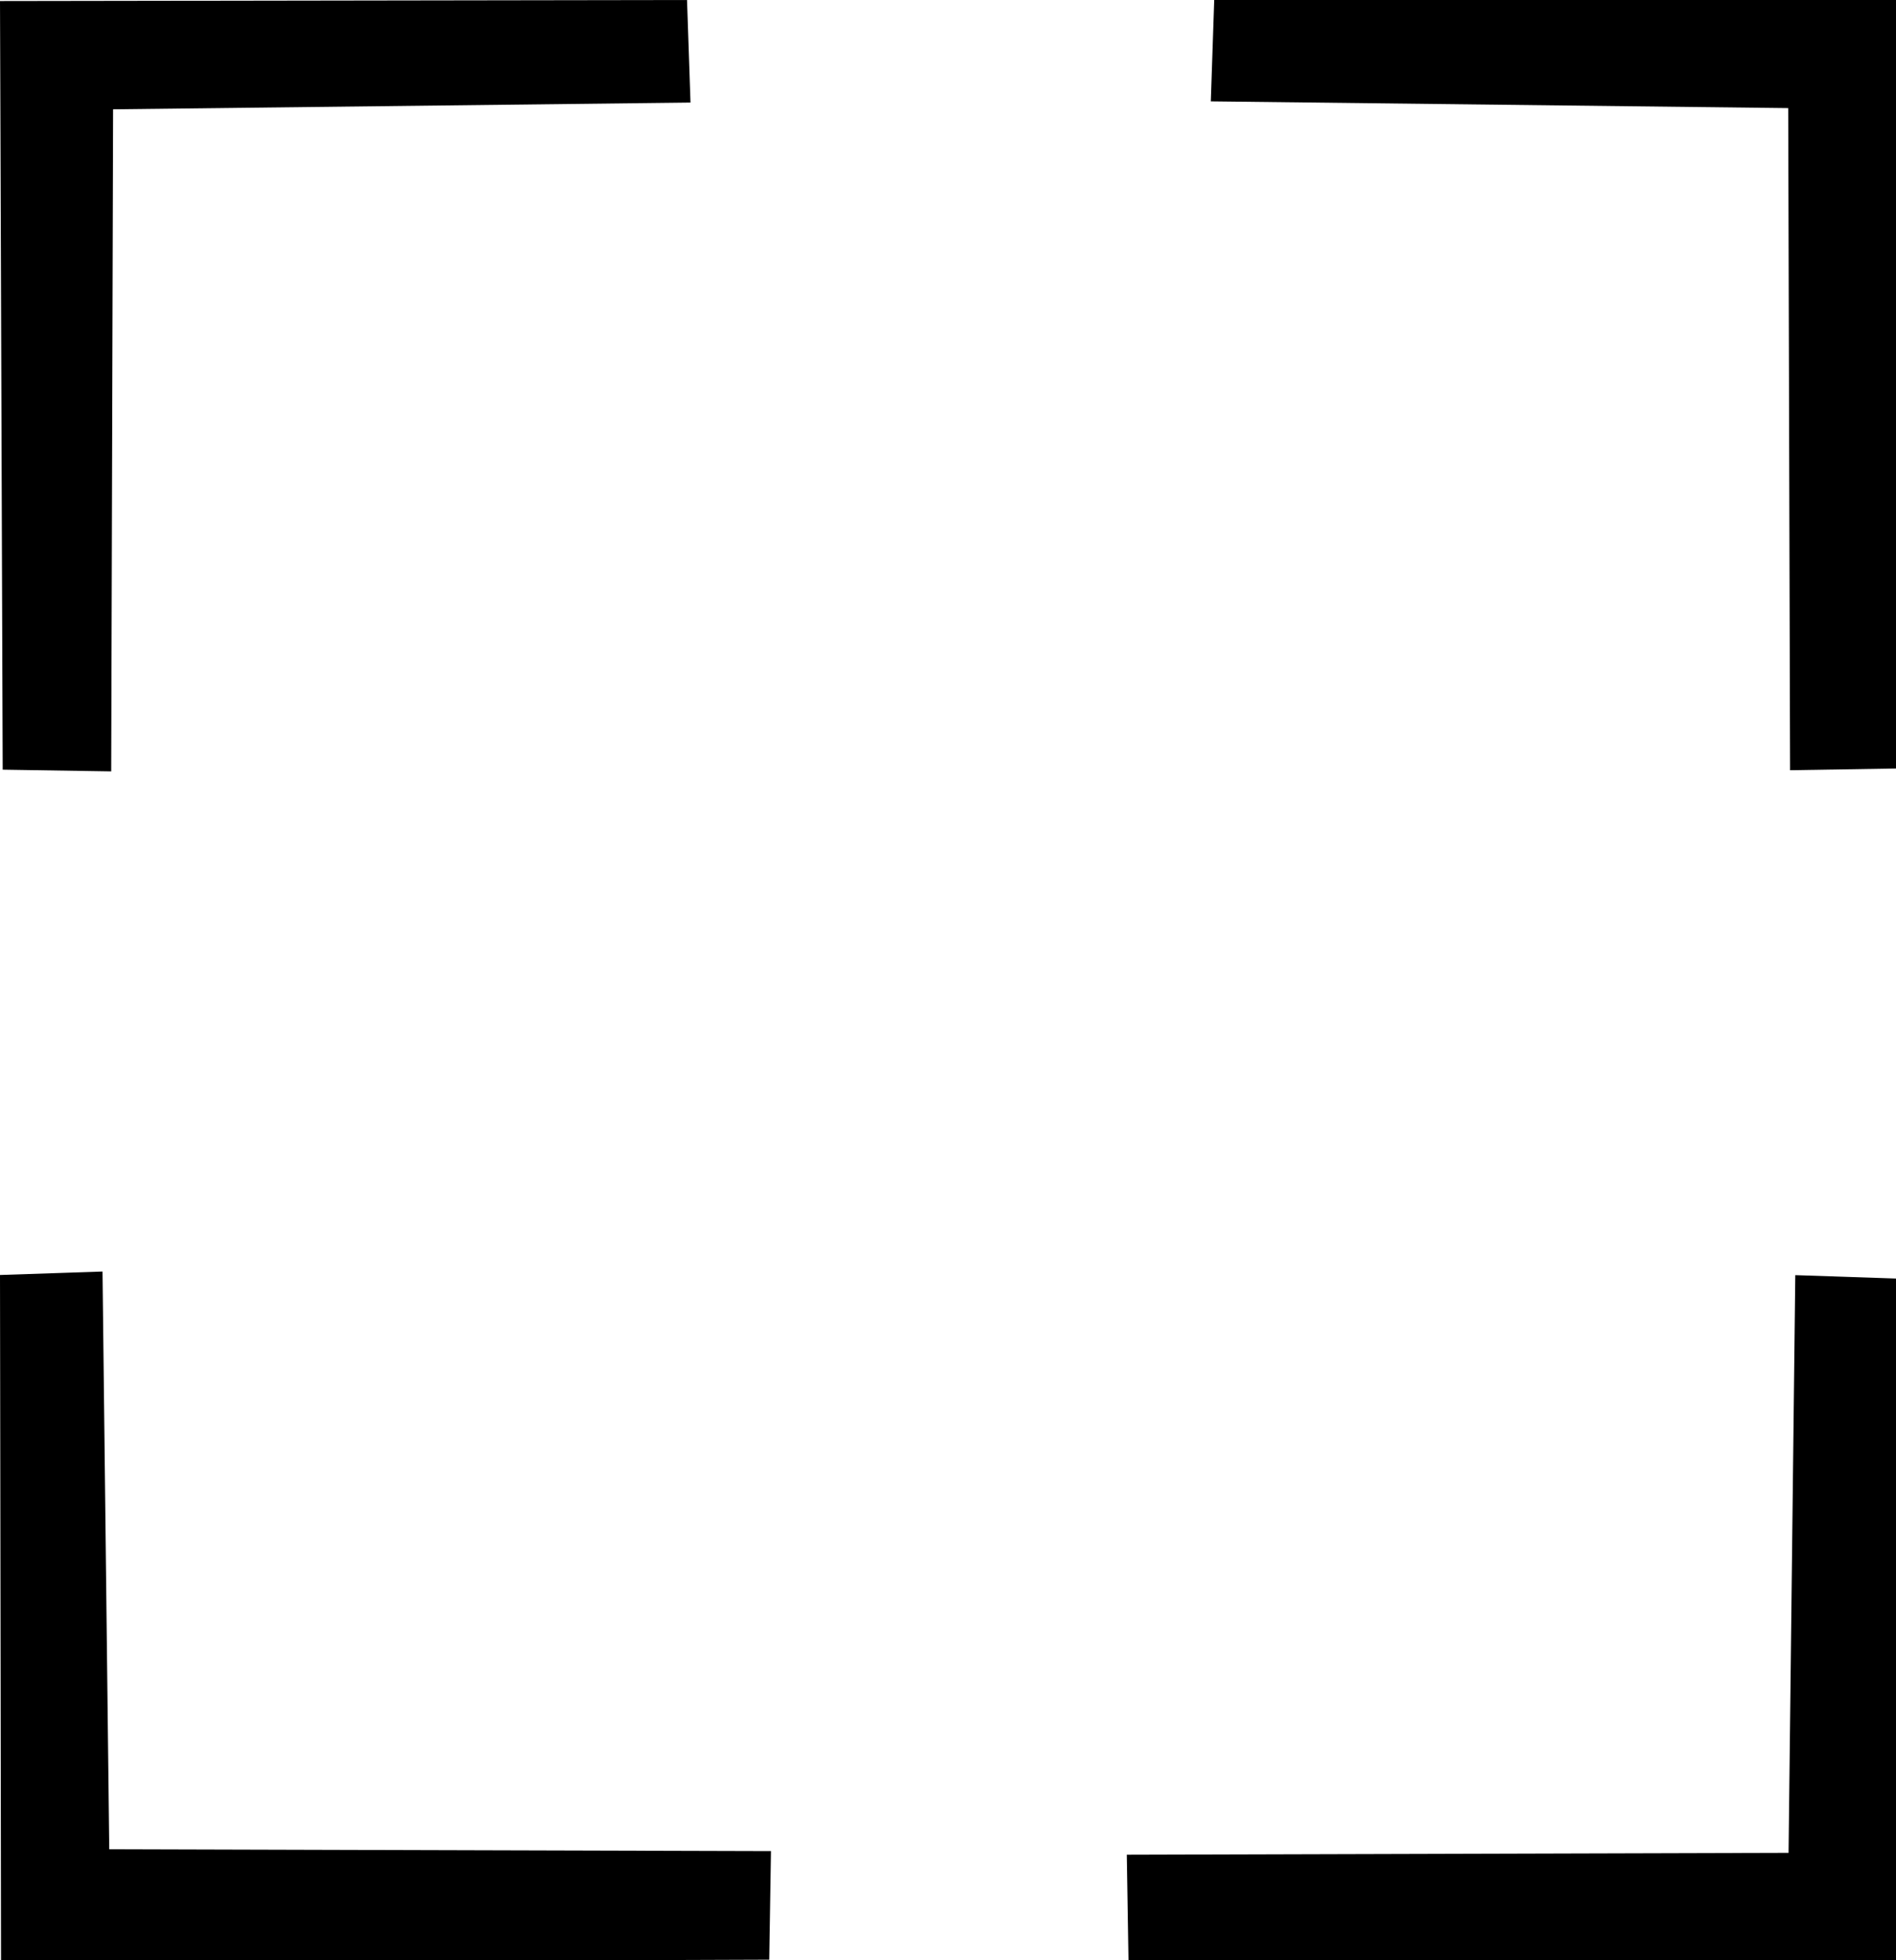 <?xml version="1.0" encoding="UTF-8" standalone="no"?>
<!-- Created with Inkscape (http://www.inkscape.org/) -->

<svg
   width="60mm"
   height="62mm"
   viewBox="0 0 60 62"
   version="1.1"
   id="svg5"
   inkscape:version="1.2.2 (732a01da63, 2022-12-09, custom)"
   sodipodi:docname="fullscreen.svg"
   xmlns:inkscape="http://www.inkscape.org/namespaces/inkscape"
   xmlns:sodipodi="http://sodipodi.sourceforge.net/DTD/sodipodi-0.dtd"
   xmlns="http://www.w3.org/2000/svg"
   xmlns:svg="http://www.w3.org/2000/svg">
  <sodipodi:namedview
     id="namedview7"
     pagecolor="#ffffff"
     bordercolor="#000000"
     borderopacity="0.25"
     inkscape:showpageshadow="2"
     inkscape:pageopacity="0.0"
     inkscape:pagecheckerboard="true"
     inkscape:deskcolor="#d1d1d1"
     inkscape:document-units="mm"
     showgrid="false"
     showguides="false"
     inkscape:zoom="2.3786088"
     inkscape:cx="209.78649"
     inkscape:cy="126.54456"
     inkscape:window-width="1680"
     inkscape:window-height="970"
     inkscape:window-x="0"
     inkscape:window-y="0"
     inkscape:window-maximized="1"
     inkscape:current-layer="layer1">
    <sodipodi:guide
       position="-9.121,65.003"
       orientation="0,-1"
       id="guide546"
       inkscape:locked="false" />
    <sodipodi:guide
       position="-15.017,45.426"
       orientation="1,0"
       id="guide655"
       inkscape:locked="false" />
  </sodipodi:namedview>
  <defs
     id="defs2" />
  <g
     inkscape:label="Calque 1"
     inkscape:groupmode="layer"
     id="layer1">
    <path
       style="fill:#000000;stroke-width:0.265"
       d="M 21.741,0 0,0.033 0.085,24.344 3.519,24.398 3.579,3.457 21.851,3.244 Z"
       id="path402"
       sodipodi:nodetypes="ccccccc" />
    <path
       style="fill:#000000;stroke-width:0.265"
       d="m 0,40.326 0.033,21.741 24.311,-0.085 0.055,-3.434 -20.942,-0.059 -0.213,-18.272 z"
       id="path402-7-0"
       sodipodi:nodetypes="ccccccc" />
    <path
       style="fill:#000000;stroke-width:0.265"
       d="m 38.426,-0.038 21.741,0.033 -0.085,24.311 -3.434,0.055 -0.059,-20.942 -18.272,-0.213 z"
       id="path402-8"
       sodipodi:nodetypes="ccccccc" />
    <path
       style="fill:#000000;stroke-width:0.265"
       d="m 60.057,40.44 -0.033,21.741 -24.311,-0.085 -0.055,-3.434 20.942,-0.059 0.213,-18.272 z"
       id="path402-7-0-8"
       sodipodi:nodetypes="ccccccc" />
  </g>
</svg>
